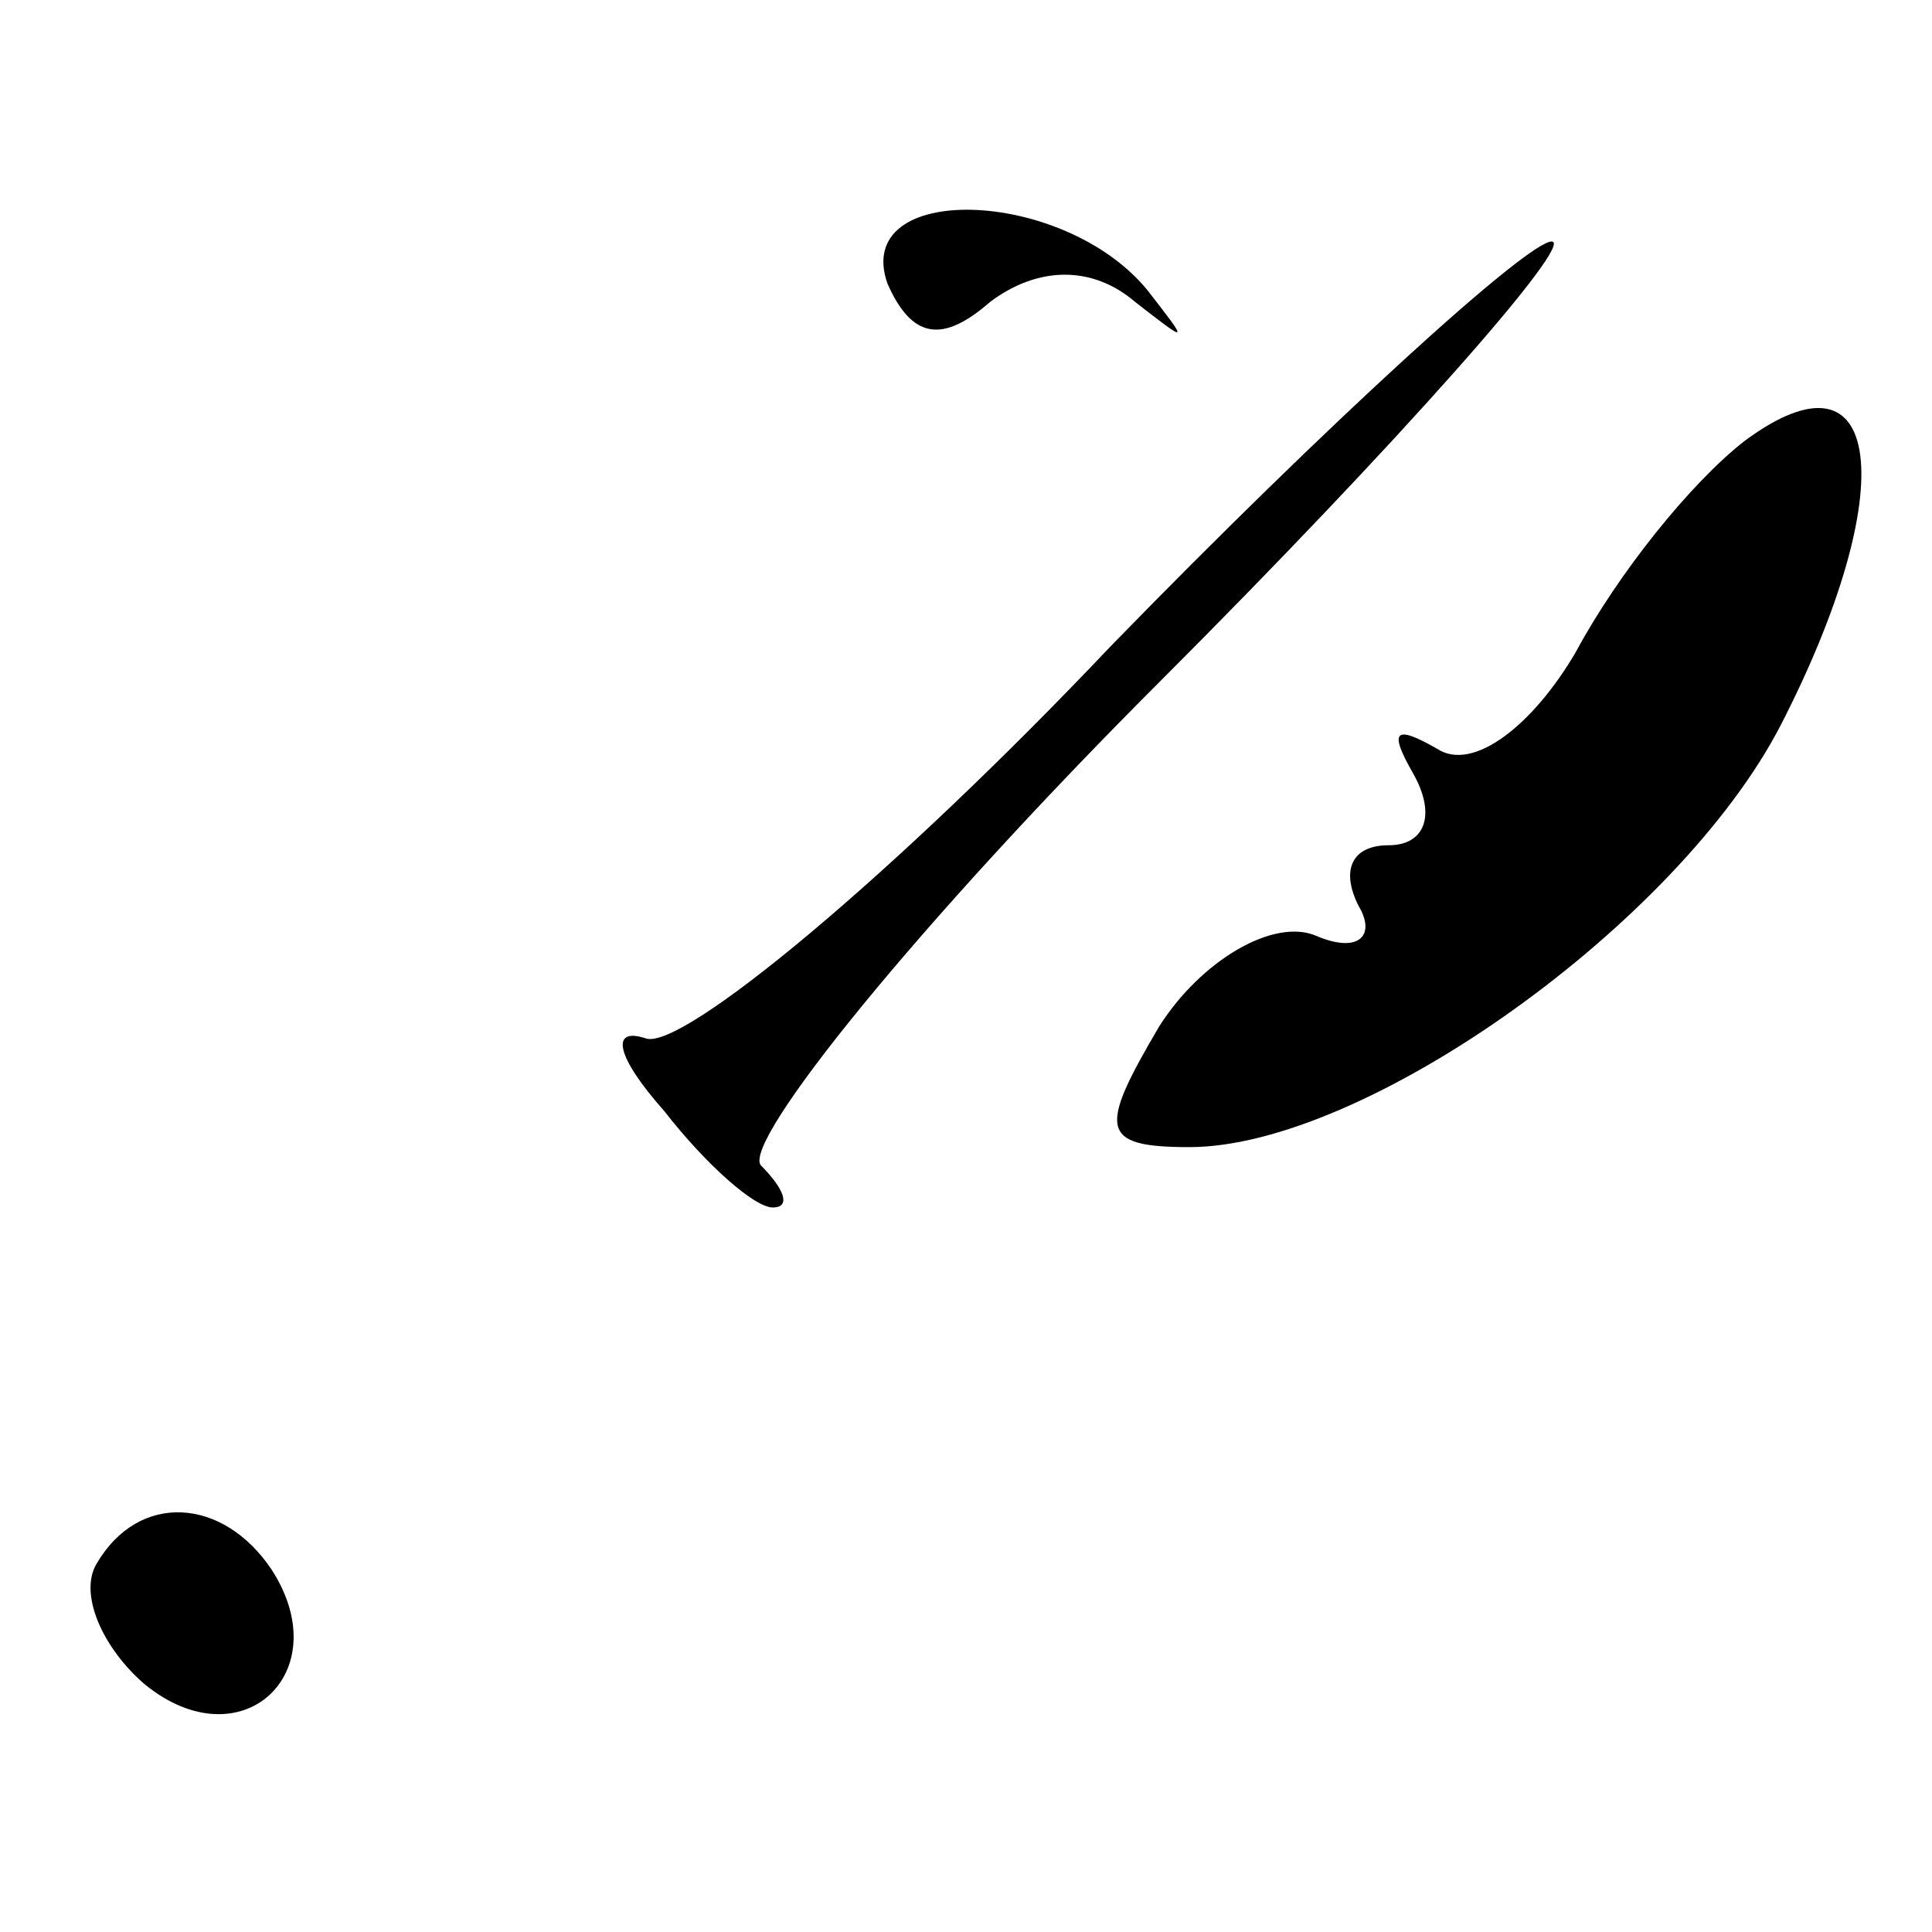 <?xml version="1.0" standalone="no"?>
<!DOCTYPE svg PUBLIC "-//W3C//DTD SVG 20010904//EN"
 "http://www.w3.org/TR/2001/REC-SVG-20010904/DTD/svg10.dtd">
<svg version="1.0" xmlns="http://www.w3.org/2000/svg"
 width="32pt" height="32pt" viewBox="0 0 32 32"
 preserveAspectRatio="xMidYMid meet">
<g transform="translate(0,32) scale(0.1,-0.1)"
fill="#000000" stroke="none">
<path fill="#000000" stroke="none" d="M147 273 c4 -9 9 -10 17 -3 8 6 17 6
24 0 9 -7 9 -7 2 2 -14 17 -49 18 -43 1z"/>
<path fill="#000000" stroke="none" d="M184 213 c-36 -38 -71 -67 -77 -65 -6
2 -5 -3 3 -12 7 -9 15 -16 18 -16 3 0 2 3 -2 7 -3 4 26 40 66 80 40 40 69 73
65 73 -4 0 -37 -30 -73 -67z"/>
<path fill="#000000" stroke="none" d="M289 247 c-9 -7 -21 -22 -28 -35 -7
-12 -17 -20 -23 -16 -7 4 -8 3 -4 -4 4 -7 2 -12 -4 -12 -6 0 -8 -4 -5 -10 3
-5 0 -8 -7 -5 -7 3 -19 -4 -26 -15 -10 -17 -10 -20 5 -20 29 0 81 37 98 70 20
39 17 64 -6 47z"/>
<path fill="#000000" stroke="none" d="M16 61 c-3 -5 1 -14 8 -20 16 -13 32 2
21 19 -8 12 -22 13 -29 1z"/>
</g>
</svg>
